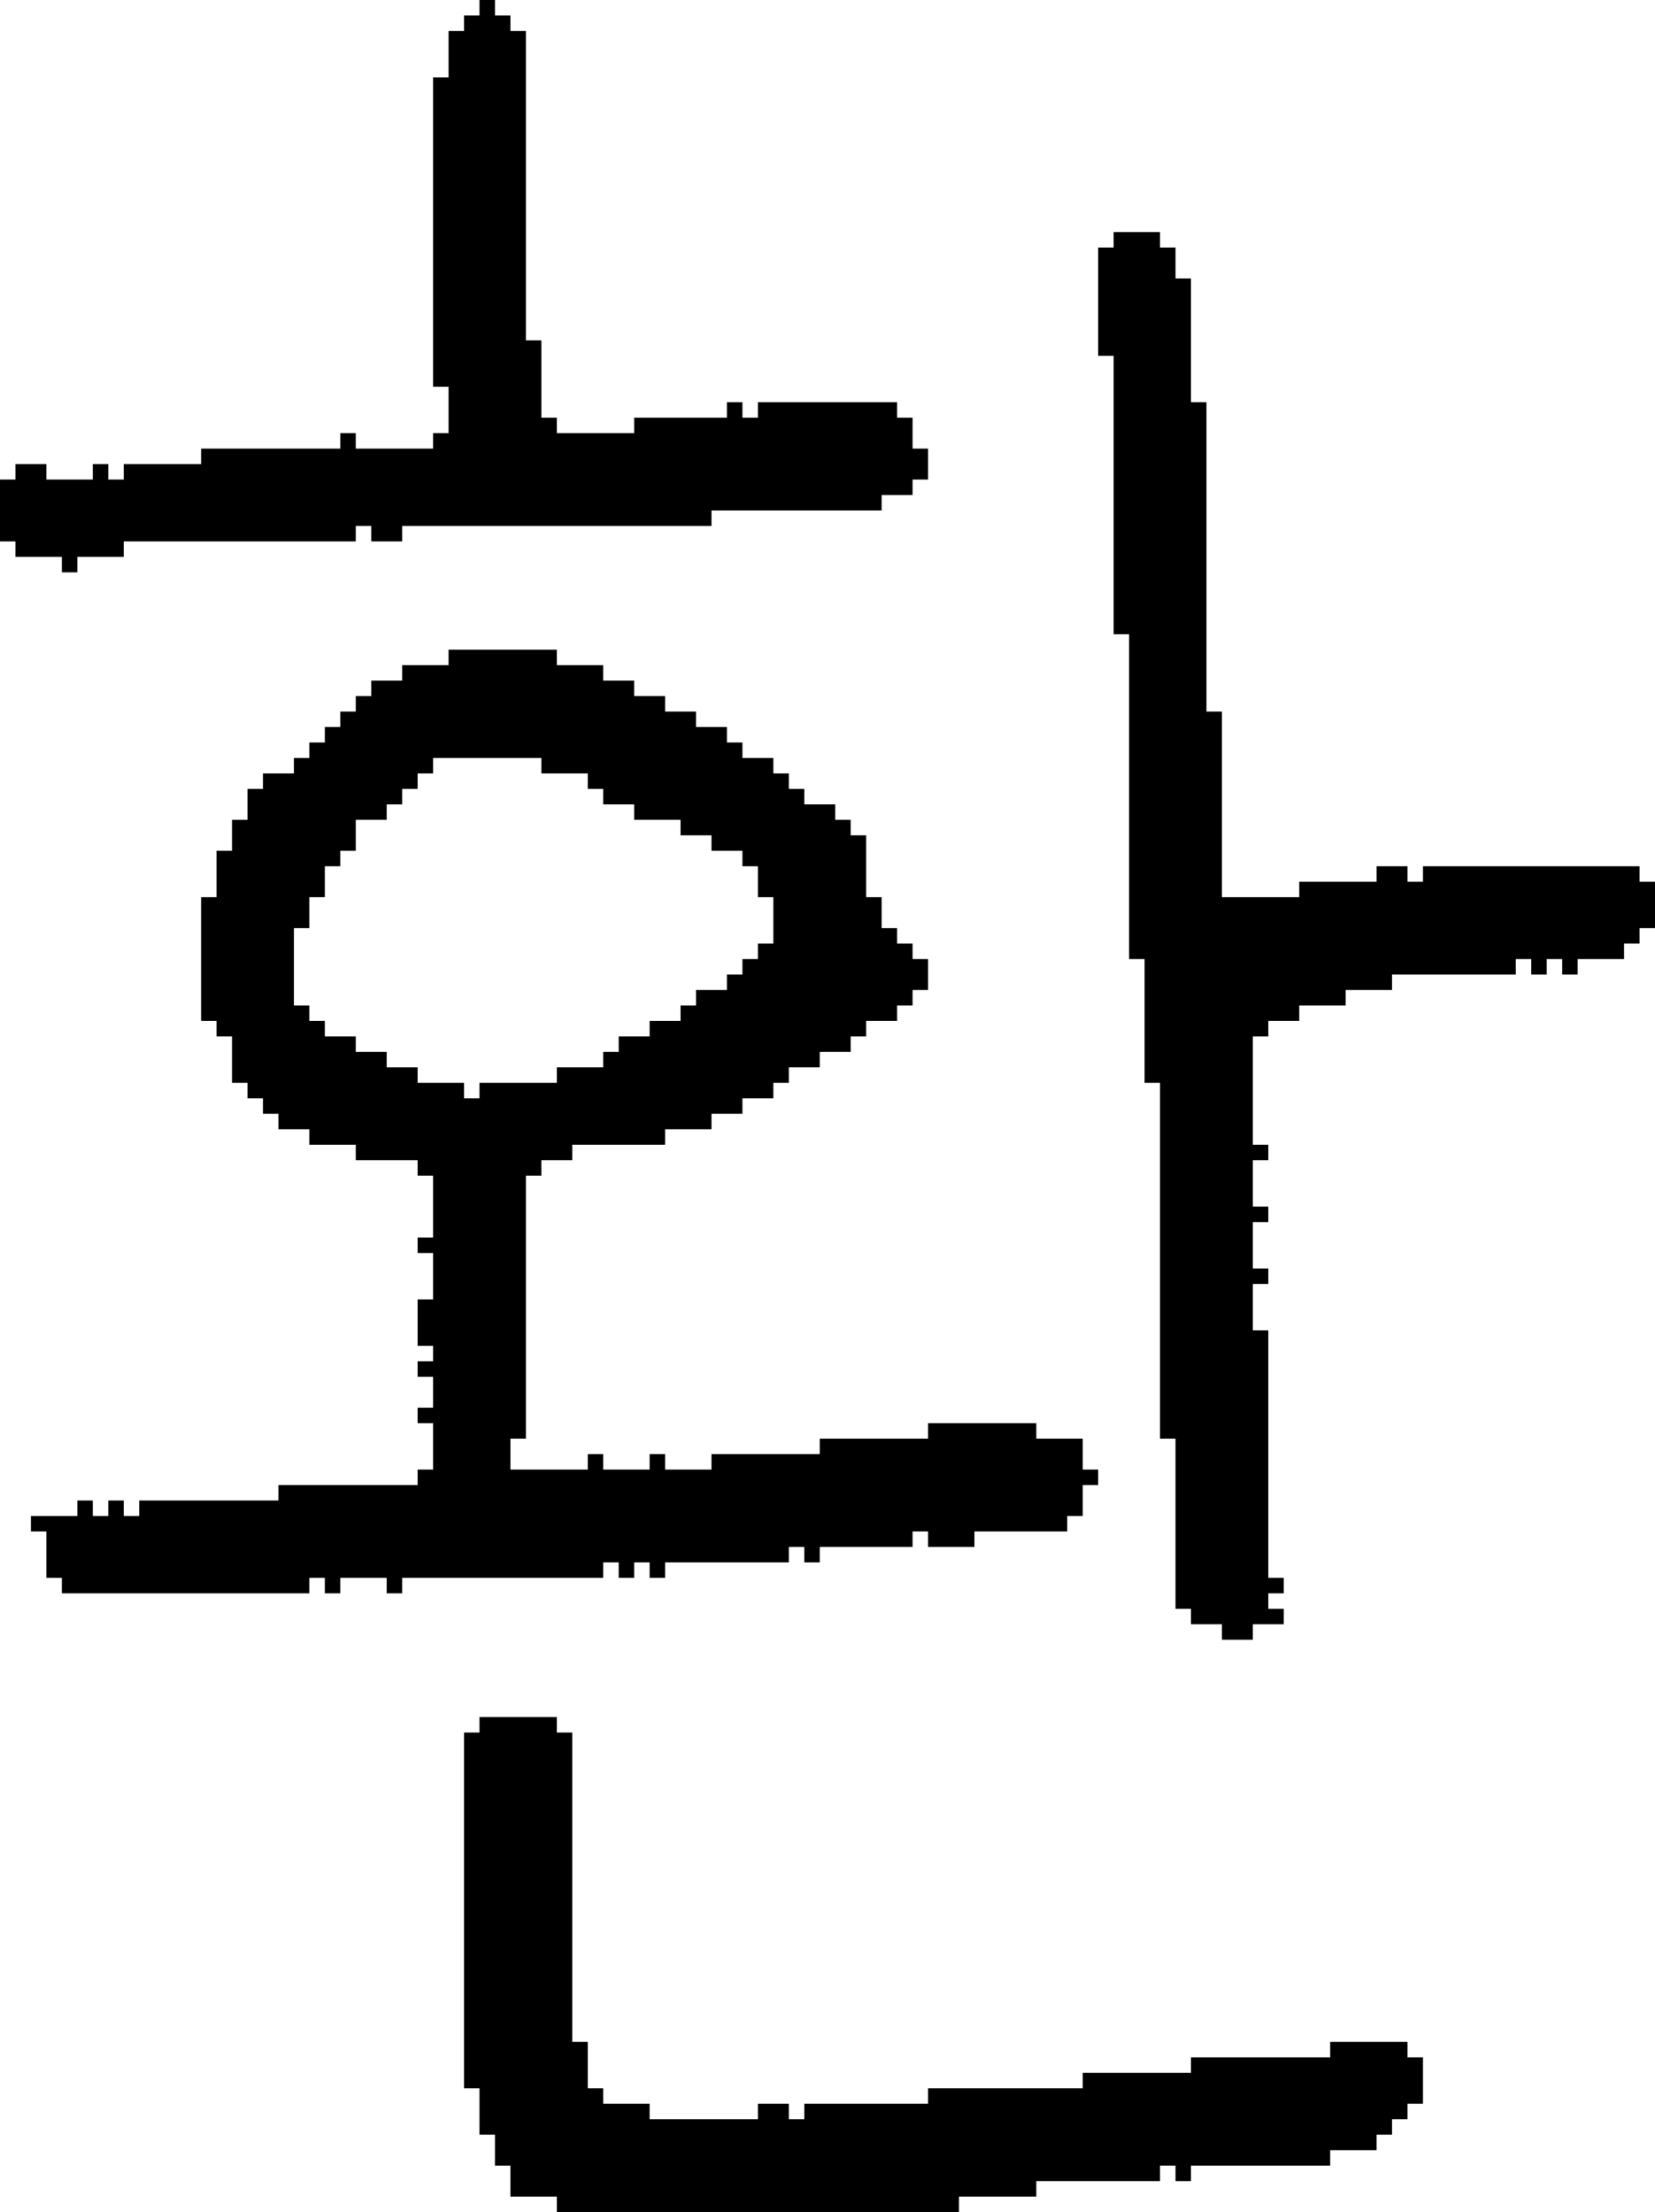 <?xml version="1.0" encoding="UTF-8" standalone="no"?>
<!DOCTYPE svg PUBLIC "-//W3C//DTD SVG 1.1//EN" 
  "http://www.w3.org/Graphics/SVG/1.1/DTD/svg11.dtd">
<svg width="107" height="143"
     xmlns="http://www.w3.org/2000/svg" version="1.1">
 <path d="  M 3,30  L 1,30  L 1,31  L 0,31  L 0,35  L 1,35  L 1,36  L 4,36  L 4,37  L 5,37  L 5,36  L 8,36  L 8,35  L 23,35  L 23,34  L 24,34  L 24,35  L 26,35  L 26,34  L 46,34  L 46,33  L 57,33  L 57,32  L 59,32  L 59,31  L 60,31  L 60,29  L 59,29  L 59,27  L 58,27  L 58,26  L 49,26  L 49,27  L 48,27  L 48,26  L 47,26  L 47,27  L 41,27  L 41,28  L 36,28  L 36,27  L 35,27  L 35,22  L 34,22  L 34,2  L 33,2  L 33,1  L 32,1  L 32,0  L 31,0  L 31,1  L 30,1  L 30,2  L 29,2  L 29,5  L 28,5  L 28,25  L 29,25  L 29,28  L 28,28  L 28,29  L 23,29  L 23,28  L 22,28  L 22,29  L 13,29  L 13,30  L 8,30  L 8,31  L 7,31  L 7,30  L 6,30  L 6,31  L 3,31  Z  " style="fill:rgb(0, 0, 0); fill-opacity:1.000; stroke:none;" />
 <path d="  M 53,93  L 53,94  L 46,94  L 46,95  L 43,95  L 43,94  L 42,94  L 42,95  L 39,95  L 39,94  L 38,94  L 38,95  L 33,95  L 33,93  L 34,93  L 34,76  L 35,76  L 35,75  L 37,75  L 37,74  L 43,74  L 43,73  L 46,73  L 46,72  L 48,72  L 48,71  L 50,71  L 50,70  L 51,70  L 51,69  L 53,69  L 53,68  L 55,68  L 55,67  L 56,67  L 56,66  L 58,66  L 58,65  L 59,65  L 59,64  L 60,64  L 60,62  L 59,62  L 59,61  L 58,61  L 58,60  L 57,60  L 57,58  L 56,58  L 56,54  L 55,54  L 55,53  L 54,53  L 54,52  L 52,52  L 52,51  L 51,51  L 51,50  L 50,50  L 50,49  L 48,49  L 48,48  L 47,48  L 47,47  L 45,47  L 45,46  L 43,46  L 43,45  L 41,45  L 41,44  L 39,44  L 39,43  L 36,43  L 36,42  L 29,42  L 29,43  L 26,43  L 26,44  L 24,44  L 24,45  L 23,45  L 23,46  L 22,46  L 22,47  L 21,47  L 21,48  L 20,48  L 20,49  L 19,49  L 19,50  L 17,50  L 17,51  L 16,51  L 16,53  L 15,53  L 15,55  L 14,55  L 14,58  L 13,58  L 13,66  L 14,66  L 14,67  L 15,67  L 15,70  L 16,70  L 16,71  L 17,71  L 17,72  L 18,72  L 18,73  L 20,73  L 20,74  L 23,74  L 23,75  L 27,75  L 27,76  L 28,76  L 28,80  L 27,80  L 27,81  L 28,81  L 28,84  L 27,84  L 27,87  L 28,87  L 28,88  L 27,88  L 27,89  L 28,89  L 28,91  L 27,91  L 27,92  L 28,92  L 28,95  L 27,95  L 27,96  L 18,96  L 18,97  L 9,97  L 9,98  L 8,98  L 8,97  L 7,97  L 7,98  L 6,98  L 6,97  L 5,97  L 5,98  L 2,98  L 2,99  L 3,99  L 3,102  L 4,102  L 4,103  L 20,103  L 20,102  L 21,102  L 21,103  L 22,103  L 22,102  L 25,102  L 25,103  L 26,103  L 26,102  L 39,102  L 39,101  L 40,101  L 40,102  L 41,102  L 41,101  L 42,101  L 42,102  L 43,102  L 43,101  L 51,101  L 51,100  L 52,100  L 52,101  L 53,101  L 53,100  L 59,100  L 59,99  L 60,99  L 60,100  L 63,100  L 63,99  L 69,99  L 69,98  L 70,98  L 70,96  L 71,96  L 71,95  L 70,95  L 70,93  L 67,93  L 67,92  L 60,92  L 60,93  Z  M 27,70  L 27,69  L 25,69  L 25,68  L 23,68  L 23,67  L 21,67  L 21,66  L 20,66  L 20,65  L 19,65  L 19,60  L 20,60  L 20,58  L 21,58  L 21,56  L 22,56  L 22,55  L 23,55  L 23,53  L 25,53  L 25,52  L 26,52  L 26,51  L 27,51  L 27,50  L 28,50  L 28,49  L 35,49  L 35,50  L 38,50  L 38,51  L 39,51  L 39,52  L 41,52  L 41,53  L 44,53  L 44,54  L 46,54  L 46,55  L 48,55  L 48,56  L 49,56  L 49,58  L 50,58  L 50,61  L 49,61  L 49,62  L 48,62  L 48,63  L 47,63  L 47,64  L 45,64  L 45,65  L 44,65  L 44,66  L 42,66  L 42,67  L 40,67  L 40,68  L 39,68  L 39,69  L 36,69  L 36,70  L 31,70  L 31,71  L 30,71  L 30,70  Z  " style="fill:rgb(0, 0, 0); fill-opacity:1.000; stroke:none;" />
 <path d="  M 37,112  L 36,112  L 36,111  L 31,111  L 31,112  L 30,112  L 30,135  L 31,135  L 31,138  L 32,138  L 32,140  L 33,140  L 33,142  L 36,142  L 36,143  L 62,143  L 62,142  L 67,142  L 67,141  L 75,141  L 75,140  L 76,140  L 76,141  L 77,141  L 77,140  L 86,140  L 86,139  L 89,139  L 89,138  L 90,138  L 90,137  L 91,137  L 91,136  L 92,136  L 92,133  L 91,133  L 91,132  L 86,132  L 86,133  L 77,133  L 77,134  L 70,134  L 70,135  L 60,135  L 60,136  L 52,136  L 52,137  L 51,137  L 51,136  L 49,136  L 49,137  L 42,137  L 42,136  L 39,136  L 39,135  L 38,135  L 38,132  L 37,132  Z  " style="fill:rgb(0, 0, 0); fill-opacity:1.000; stroke:none;" />
 <path d="  M 73,62  L 74,62  L 74,70  L 75,70  L 75,93  L 76,93  L 76,104  L 77,104  L 77,105  L 79,105  L 79,106  L 81,106  L 81,105  L 83,105  L 83,104  L 82,104  L 82,103  L 83,103  L 83,102  L 82,102  L 82,86  L 81,86  L 81,83  L 82,83  L 82,82  L 81,82  L 81,79  L 82,79  L 82,78  L 81,78  L 81,75  L 82,75  L 82,74  L 81,74  L 81,67  L 82,67  L 82,66  L 84,66  L 84,65  L 87,65  L 87,64  L 90,64  L 90,63  L 98,63  L 98,62  L 99,62  L 99,63  L 100,63  L 100,62  L 101,62  L 101,63  L 102,63  L 102,62  L 105,62  L 105,61  L 106,61  L 106,60  L 107,60  L 107,57  L 106,57  L 106,56  L 92,56  L 92,57  L 91,57  L 91,56  L 89,56  L 89,57  L 84,57  L 84,58  L 79,58  L 79,46  L 78,46  L 78,26  L 77,26  L 77,18  L 76,18  L 76,16  L 75,16  L 75,15  L 72,15  L 72,16  L 71,16  L 71,23  L 72,23  L 72,41  L 73,41  Z  " style="fill:rgb(0, 0, 0); fill-opacity:1.000; stroke:none;" />
</svg>
